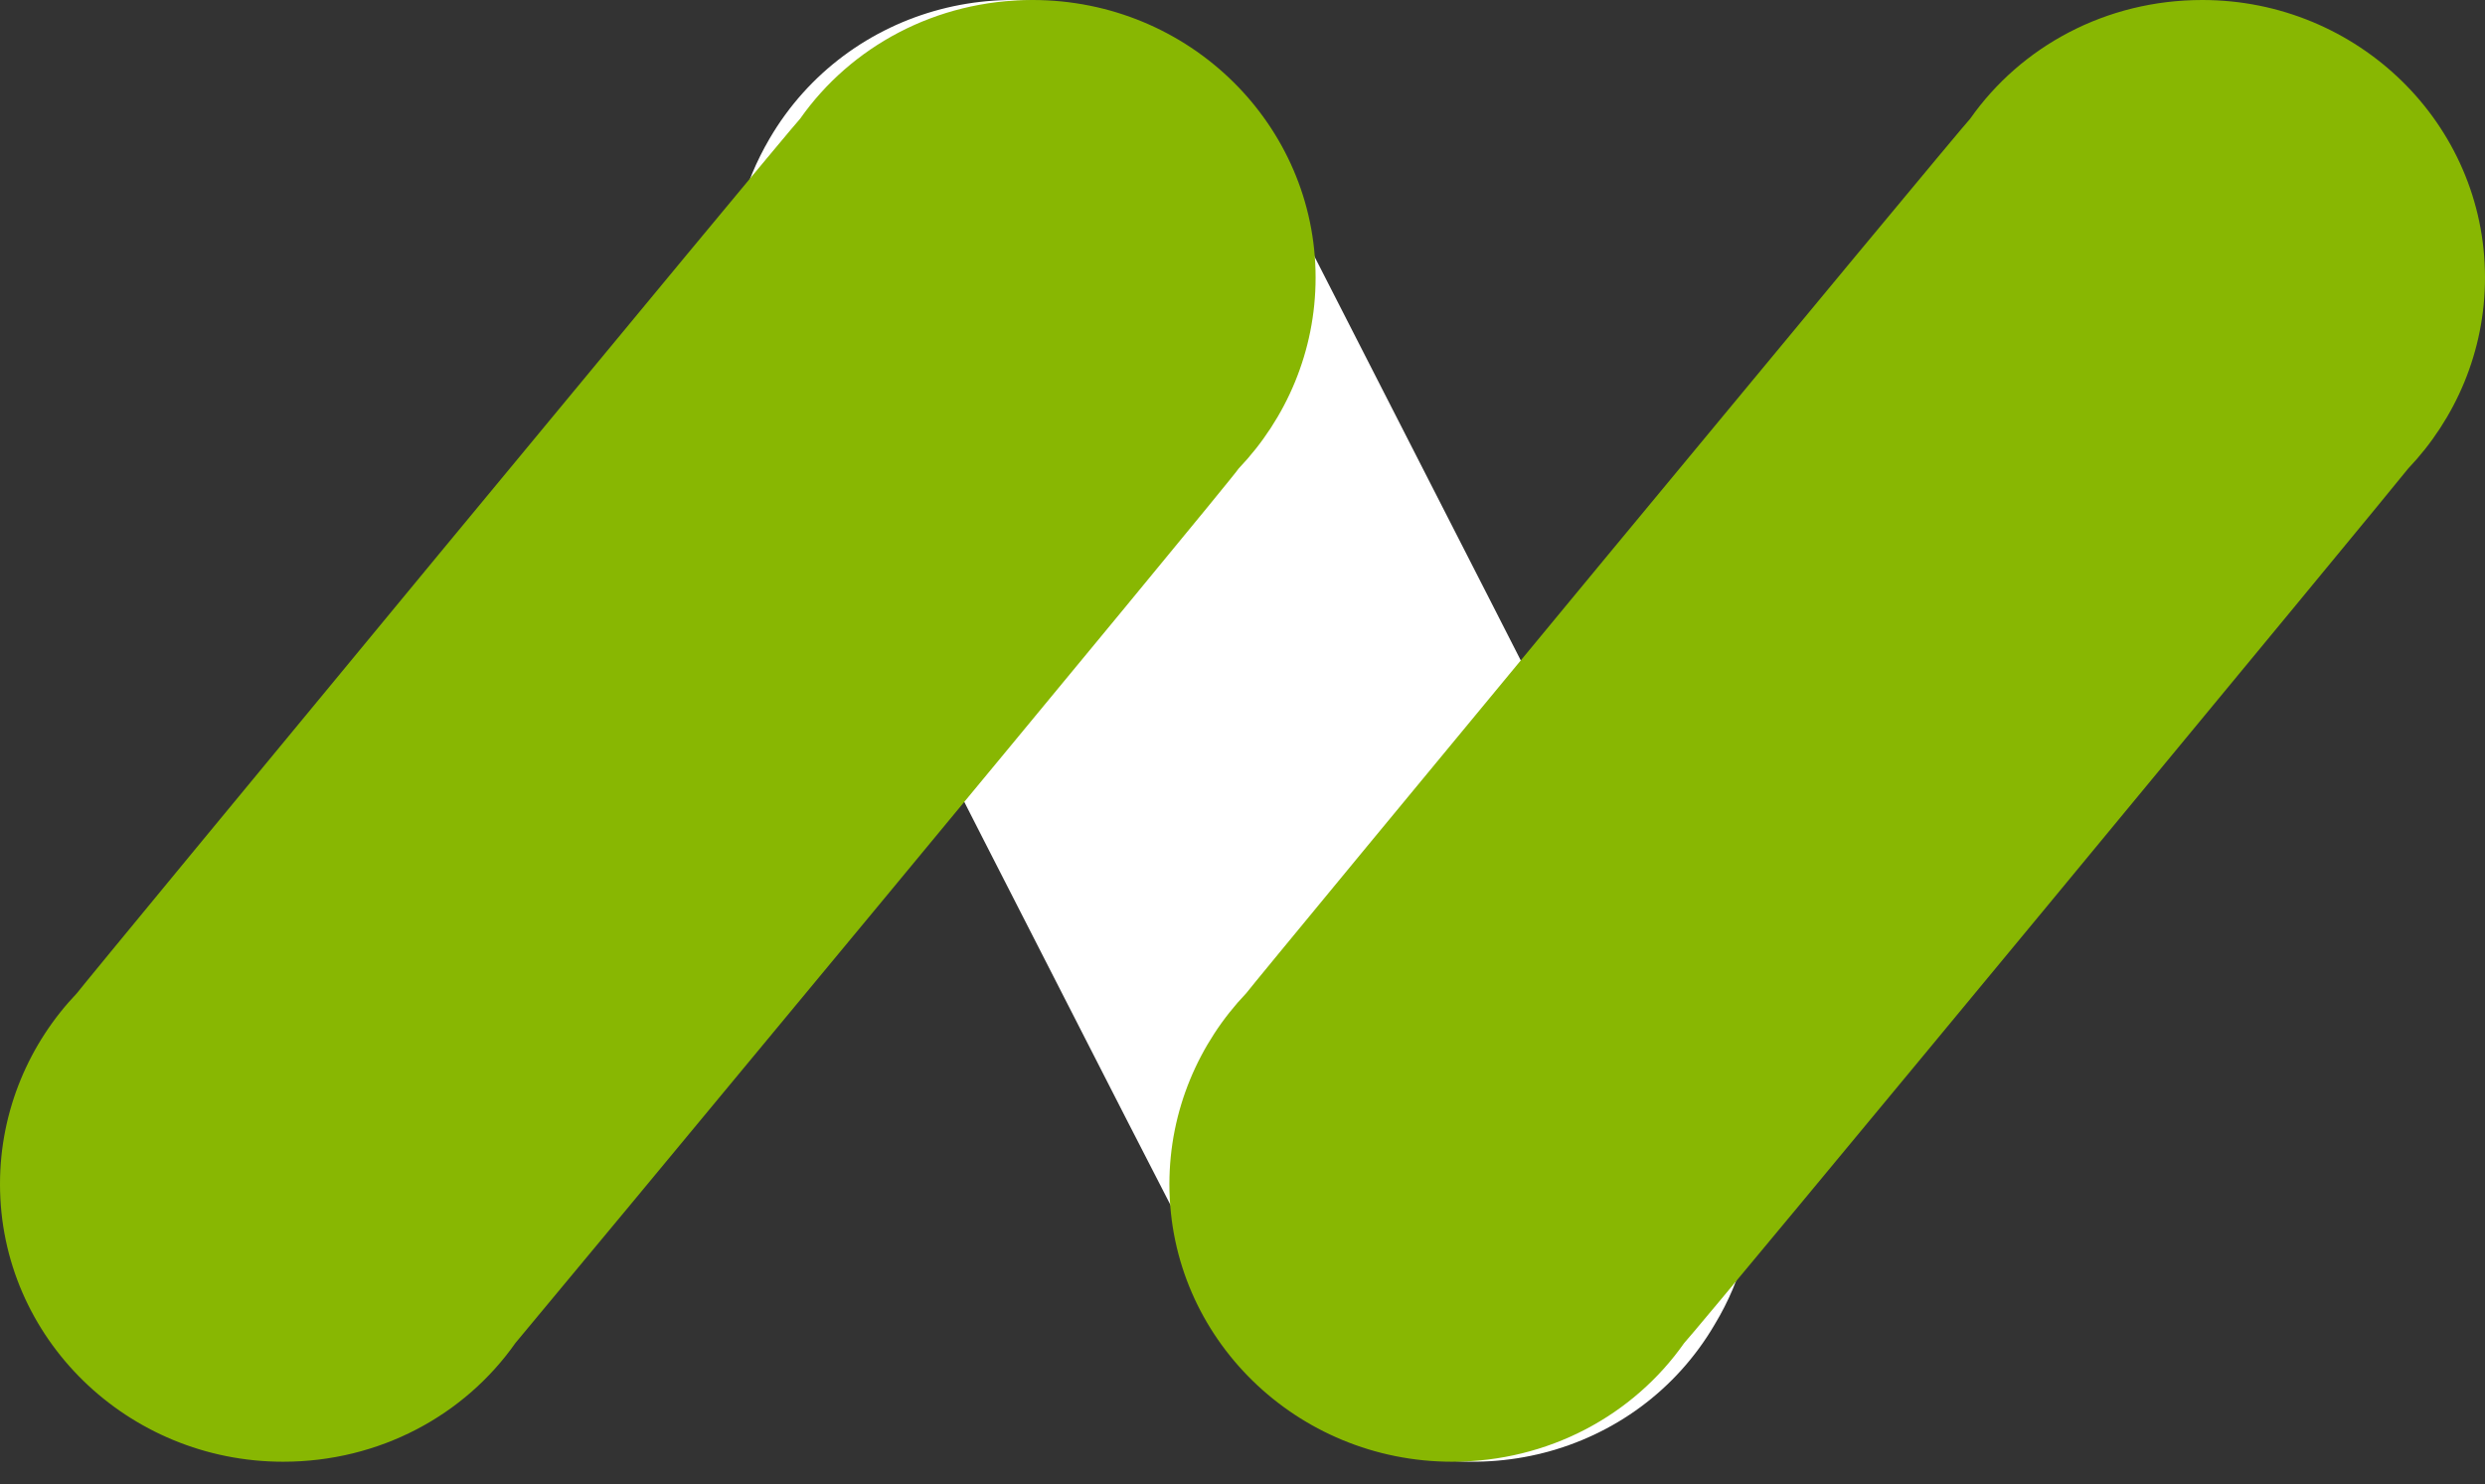 <svg xmlns="http://www.w3.org/2000/svg" width="72" height="43" viewBox="0 0 72 43" fill="none">
  <rect x="0" y="0" width="72" height="43" fill="#333333" stroke="none"/>
  <g clip-path="url(#clip0_1_9191)">
    <path d="M49.636 30.109C49.495 29.737 37.001 5.314 36.813 4.942C36.155 3.364 34.981 2.017 33.431 1.089C29.532 -1.14 24.553 0.16 22.299 4.014C20.748 6.66 20.842 9.771 22.346 12.232C22.486 12.557 34.417 35.959 34.652 36.331C34.793 36.702 34.981 37.027 35.169 37.398C35.827 38.977 37.001 40.324 38.551 41.252C42.45 43.481 47.429 42.227 49.683 38.373C51.281 35.727 51.139 32.569 49.636 30.109Z" fill="white"/>
    <path d="M35.889 13.575C37.264 12.134 38.118 10.181 38.118 8.043C38.118 3.626 34.467 0 29.916 0C27.119 0 24.653 1.348 23.183 3.44C22.899 3.719 2.465 28.452 2.228 28.778C0.853 30.219 0 32.172 0 34.31C0 38.773 3.698 42.353 8.202 42.353C10.999 42.353 13.464 41.005 14.934 38.913C15.219 38.587 35.7 13.901 35.889 13.575Z" fill="#88B702"/>
    <path d="M69.775 13.575C71.148 12.134 72 10.181 72 8.043C72 3.58 68.307 0 63.808 0C61.014 0 58.552 1.348 57.084 3.44C56.8 3.719 36.345 28.452 36.108 28.778C34.735 30.219 33.882 32.172 33.882 34.31C33.882 38.773 37.576 42.353 42.074 42.353C44.868 42.353 47.33 41.005 48.798 38.913C49.129 38.587 69.538 13.901 69.775 13.575Z" fill="#88B702"/>
  </g>
  <defs>
    <clipPath id="clip0_1_9191">
      <rect width="72" height="42.353" fill="white"/>
    </clipPath>
  </defs>
</svg>